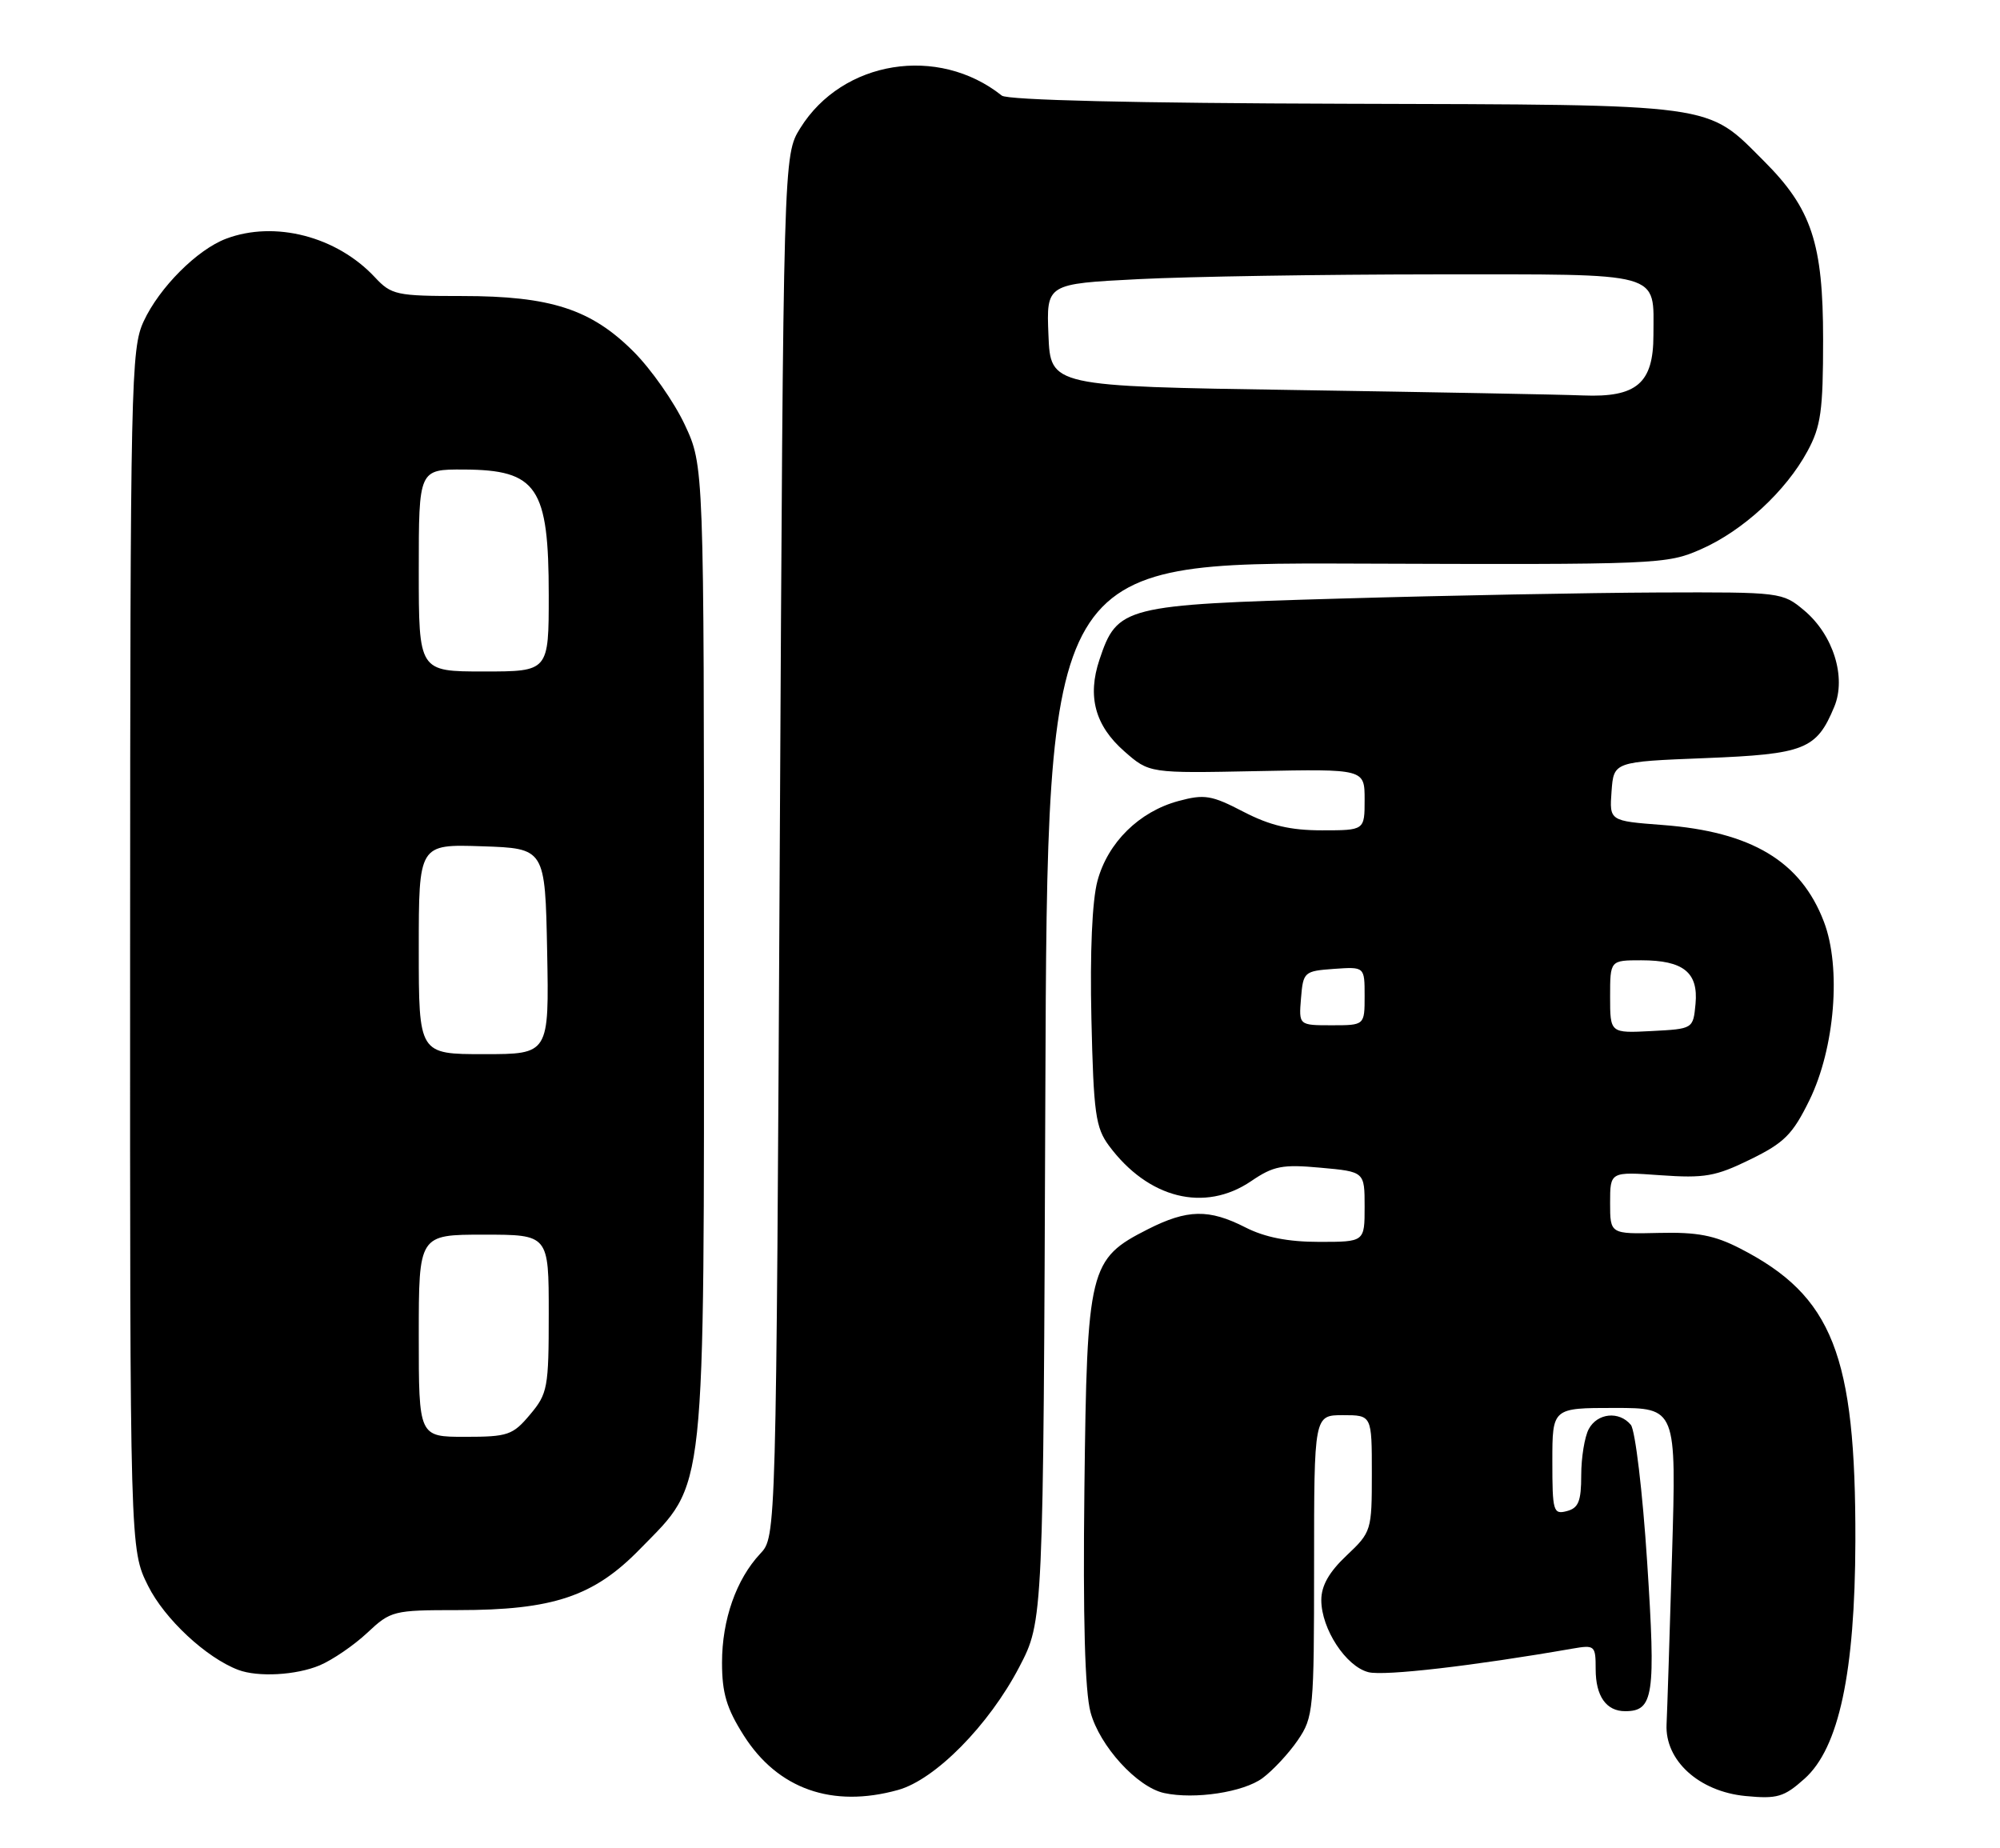 <?xml version="1.0" encoding="UTF-8" standalone="no"?>
<!DOCTYPE svg PUBLIC "-//W3C//DTD SVG 1.1//EN" "http://www.w3.org/Graphics/SVG/1.1/DTD/svg11.dtd" >
<svg xmlns="http://www.w3.org/2000/svg" xmlns:xlink="http://www.w3.org/1999/xlink" version="1.1" viewBox="0 0 277 256">
 <g >
 <path fill="currentColor"
d=" M 124.38 247.91 C 129.53 246.48 136.96 238.95 141.17 230.88 C 144.50 224.50 144.50 224.50 144.78 151.21 C 145.06 77.91 145.06 77.91 187.89 78.06 C 229.76 78.21 230.83 78.17 235.61 76.06 C 241.41 73.50 247.33 68.04 250.33 62.50 C 252.20 59.06 252.50 56.89 252.50 47.00 C 252.50 33.70 250.91 28.91 244.32 22.32 C 236.24 14.24 238.28 14.52 186.25 14.37 C 157.30 14.29 139.53 13.87 138.75 13.24 C 129.93 6.21 116.68 8.35 110.84 17.74 C 108.50 21.50 108.50 21.50 108.00 117.17 C 107.50 212.84 107.50 212.84 105.30 215.18 C 101.97 218.73 100.00 224.33 100.00 230.27 C 100.00 234.49 100.63 236.61 103.01 240.36 C 107.72 247.78 115.26 250.45 124.38 247.91 Z  M 174.86 246.27 C 176.31 245.19 178.51 242.83 179.75 241.01 C 181.91 237.84 182.00 236.83 182.00 216.85 C 182.00 196.00 182.00 196.00 186.00 196.00 C 190.00 196.00 190.00 196.00 190.00 204.07 C 190.00 211.99 189.94 212.19 186.50 215.44 C 184.07 217.73 183.00 219.62 183.00 221.62 C 183.01 225.61 186.42 230.82 189.54 231.60 C 191.73 232.15 204.11 230.72 217.75 228.34 C 220.89 227.80 221.00 227.89 221.00 231.19 C 221.00 234.91 222.46 237.00 225.08 237.00 C 229.03 237.00 229.34 234.88 228.13 216.32 C 227.50 206.62 226.48 198.08 225.87 197.34 C 224.25 195.39 221.23 195.70 220.04 197.93 C 219.47 199.00 219.00 201.87 219.00 204.32 C 219.00 207.93 218.62 208.87 217.00 209.29 C 215.13 209.78 215.00 209.32 215.00 202.41 C 215.00 195.00 215.00 195.00 223.59 195.00 C 232.18 195.00 232.18 195.00 231.58 215.25 C 231.25 226.39 230.91 236.99 230.82 238.81 C 230.57 243.82 235.31 248.13 241.76 248.75 C 246.15 249.17 247.08 248.90 249.93 246.35 C 254.69 242.10 256.92 231.67 256.97 213.43 C 257.03 187.65 253.82 179.49 241.00 172.91 C 237.46 171.09 235.06 170.63 229.75 170.76 C 223.00 170.92 223.00 170.92 223.00 166.60 C 223.00 162.27 223.00 162.27 229.97 162.77 C 236.09 163.20 237.61 162.94 242.42 160.58 C 247.13 158.28 248.28 157.12 250.61 152.37 C 254.13 145.17 255.04 134.00 252.61 127.66 C 249.42 119.29 242.58 115.19 230.26 114.26 C 222.90 113.70 222.90 113.70 223.20 109.60 C 223.50 105.50 223.50 105.50 236.15 105.00 C 249.97 104.45 251.59 103.81 254.05 97.88 C 255.74 93.80 253.91 87.95 249.91 84.57 C 246.87 82.02 246.70 82.00 229.67 82.06 C 220.23 82.10 200.45 82.47 185.71 82.90 C 155.65 83.76 154.74 83.99 152.28 91.35 C 150.57 96.45 151.66 100.50 155.72 104.06 C 159.18 107.10 159.18 107.10 174.09 106.80 C 189.00 106.50 189.00 106.50 189.00 110.75 C 189.00 115.00 189.00 115.00 183.09 115.00 C 178.70 115.00 175.91 114.34 172.22 112.43 C 167.80 110.13 166.82 109.97 163.22 110.94 C 157.77 112.41 153.43 116.69 152.00 122.00 C 151.26 124.74 150.95 131.88 151.16 141.11 C 151.46 154.20 151.74 156.18 153.59 158.68 C 159.03 166.01 166.84 167.96 173.28 163.59 C 176.38 161.48 177.61 161.24 182.92 161.73 C 189.00 162.28 189.00 162.28 189.00 167.14 C 189.00 172.00 189.00 172.00 182.71 172.00 C 178.40 172.00 175.19 171.37 172.50 170.00 C 167.44 167.42 164.45 167.48 158.98 170.25 C 150.84 174.38 150.55 175.57 150.19 206.17 C 149.98 224.18 150.26 234.25 151.04 237.15 C 152.30 241.83 157.51 247.54 161.25 248.34 C 165.47 249.25 172.22 248.22 174.86 246.27 Z  M 44.28 230.65 C 46.05 229.90 49.01 227.88 50.86 226.15 C 54.12 223.09 54.47 223.00 63.42 223.00 C 76.59 223.00 82.24 221.11 88.62 214.56 C 97.88 205.07 97.50 208.60 97.50 131.50 C 97.50 64.50 97.50 64.50 94.83 58.80 C 93.36 55.67 90.18 51.13 87.76 48.71 C 81.88 42.82 76.26 41.00 64.00 41.00 C 54.90 41.00 54.21 40.85 51.92 38.40 C 46.64 32.74 38.06 30.52 31.32 33.06 C 27.31 34.57 22.07 39.82 19.90 44.50 C 18.14 48.29 18.04 52.78 18.02 131.55 C 18.00 214.61 18.00 214.61 20.51 219.64 C 22.79 224.22 28.56 229.60 33.00 231.28 C 35.74 232.31 41.02 232.02 44.28 230.65 Z  M 179.50 54.02 C 145.50 53.50 145.50 53.50 145.21 46.41 C 144.92 39.31 144.92 39.31 157.71 38.66 C 164.74 38.30 183.20 38.01 198.71 38.00 C 230.72 38.00 229.00 37.52 229.00 46.43 C 229.00 53.08 226.67 55.07 219.25 54.77 C 216.09 54.64 198.20 54.31 179.50 54.02 Z  M 223.00 138.05 C 223.00 133.00 223.00 133.00 227.31 133.00 C 233.15 133.00 235.24 134.68 234.83 139.04 C 234.50 142.50 234.50 142.50 228.75 142.80 C 223.00 143.10 223.00 143.10 223.00 138.05 Z  M 180.19 138.25 C 180.49 134.61 180.62 134.49 184.75 134.19 C 189.00 133.89 189.00 133.89 189.00 137.94 C 189.00 142.00 189.00 142.00 184.44 142.00 C 179.88 142.00 179.88 142.00 180.19 138.25 Z  M 58.00 185.00 C 58.00 171.00 58.00 171.00 67.00 171.00 C 76.00 171.00 76.00 171.00 76.00 181.92 C 76.00 192.22 75.85 193.02 73.41 195.92 C 71.02 198.77 70.34 199.00 64.41 199.00 C 58.00 199.00 58.00 199.00 58.00 185.00 Z  M 58.00 131.46 C 58.00 116.92 58.00 116.92 66.75 117.21 C 75.50 117.50 75.50 117.50 75.78 131.75 C 76.05 146.00 76.05 146.00 67.03 146.00 C 58.00 146.00 58.00 146.00 58.00 131.46 Z  M 58.00 79.00 C 58.00 65.00 58.00 65.00 64.25 65.03 C 74.40 65.08 76.00 67.46 76.00 82.43 C 76.00 93.00 76.00 93.00 67.00 93.00 C 58.00 93.00 58.00 93.00 58.00 79.00 Z "/>
</g>
</svg>